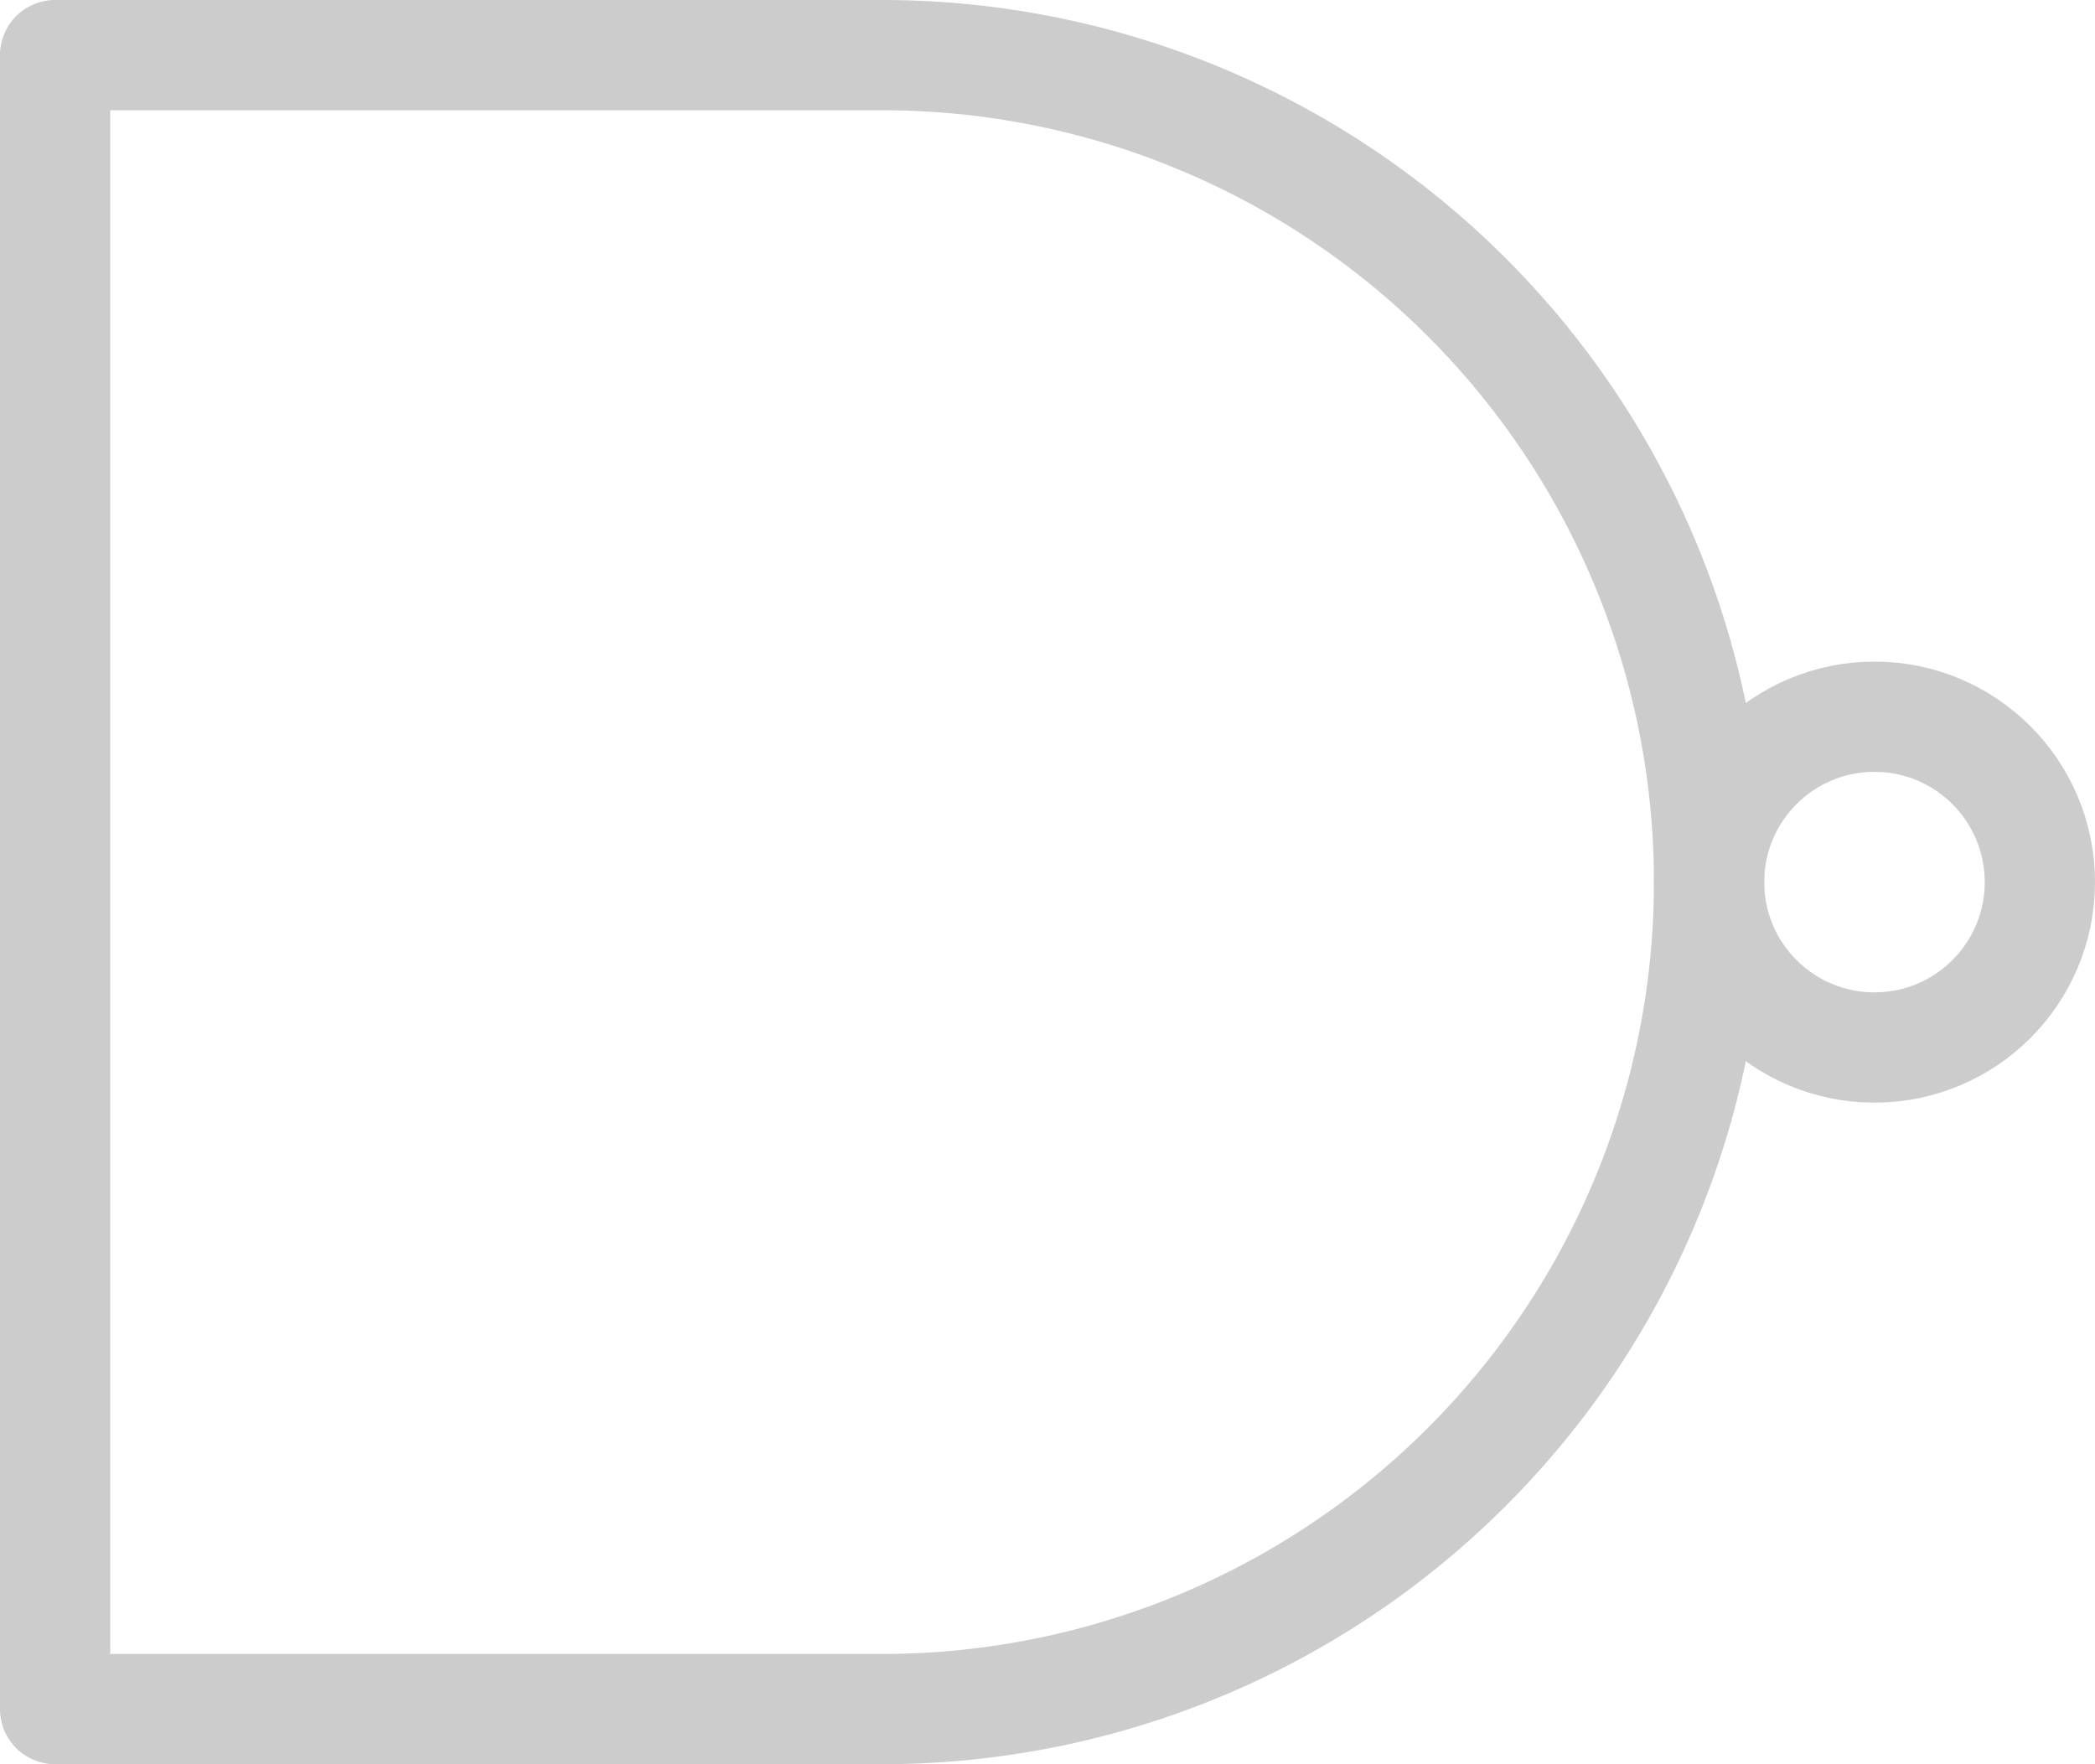 <svg version="1.1" width="76" height="64" xmlns="http://www.w3.org/2000/svg">
    <g fill="none" stroke="#ccc" stroke-linecap="round" stroke-linejoin="round" stroke-width="4">
        <path d="M 2 2 l 0 60 l 30 0 a 30 30 0 0 0 0 -60 z"/>
        <ellipse cx="68" cy="32" rx="6" ry="6"/>
    </g>
</svg>
